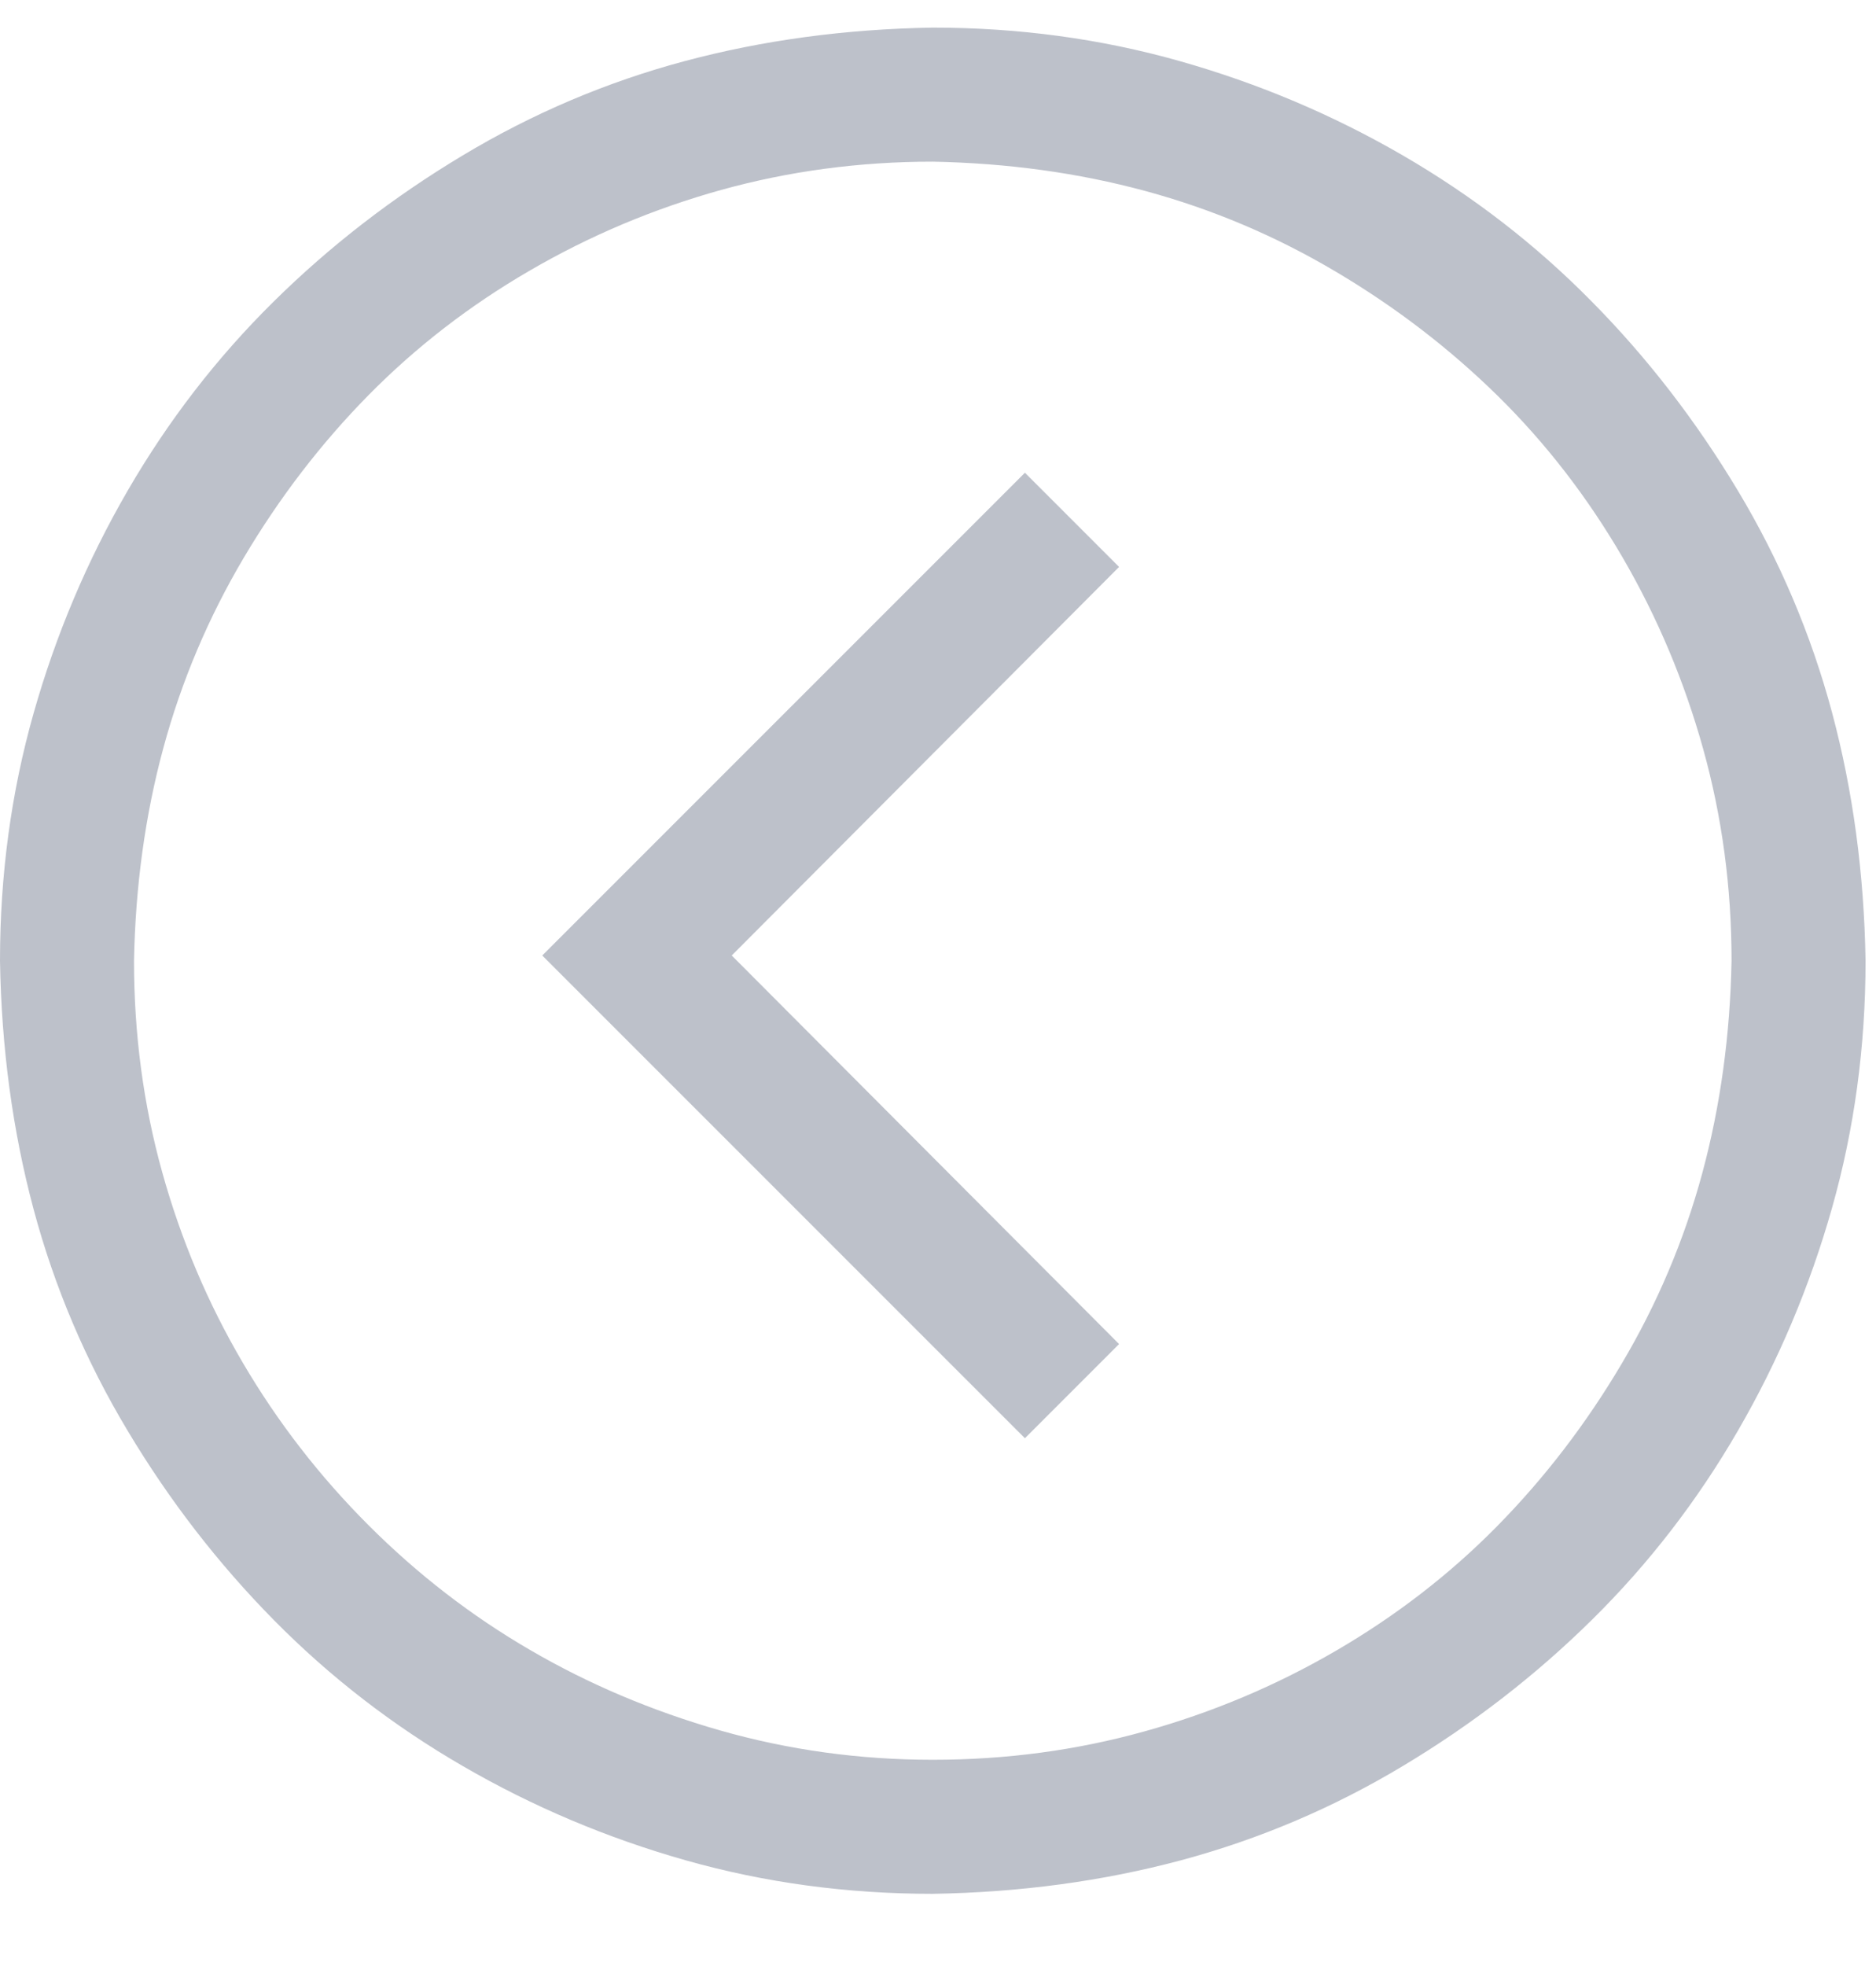 <svg width="21" height="22" viewBox="0 0 21 22" fill="none" xmlns="http://www.w3.org/2000/svg">
    <path d="M10.441 19.692C11.262 19.692 12.051 19.586 12.809 19.375C13.566 19.165 14.281 18.864 14.953 18.473C15.625 18.082 16.227 17.618 16.758 17.079C17.289 16.54 17.754 15.934 18.152 15.262C18.551 14.59 18.852 13.879 19.055 13.129C19.258 12.379 19.367 11.586 19.383 10.751C19.383 9.93 19.277 9.141 19.066 8.383C18.855 7.625 18.555 6.911 18.164 6.239C17.773 5.567 17.309 4.965 16.77 4.434C16.23 3.903 15.625 3.438 14.953 3.04C14.281 2.641 13.57 2.34 12.82 2.137C12.07 1.934 11.277 1.825 10.441 1.809C9.621 1.809 8.832 1.915 8.074 2.125C7.316 2.336 6.602 2.637 5.93 3.028C5.258 3.418 4.656 3.883 4.125 4.422C3.594 4.961 3.129 5.567 2.73 6.239C2.332 6.911 2.031 7.622 1.828 8.372C1.625 9.122 1.516 9.915 1.5 10.751C1.5 11.571 1.605 12.36 1.816 13.118C2.027 13.876 2.328 14.586 2.719 15.251C3.109 15.915 3.578 16.52 4.125 17.067C4.672 17.614 5.273 18.079 5.93 18.461C6.586 18.844 7.297 19.145 8.062 19.364C8.828 19.582 9.621 19.692 10.441 19.692ZM10.441 21.192C9.48 21.192 8.559 21.067 7.676 20.817C6.793 20.567 5.961 20.215 5.18 19.762C4.398 19.309 3.695 18.766 3.07 18.133C2.445 17.5 1.898 16.794 1.43 16.012C0.961 15.231 0.609 14.403 0.375 13.528C0.141 12.653 0.016 11.727 9.12817e-07 10.751C9.96825e-07 9.79 0.125 8.868 0.375 7.985C0.625 7.102 0.977 6.27 1.43 5.489C1.883 4.708 2.426 4.004 3.059 3.379C3.691 2.754 4.398 2.208 5.18 1.739C5.961 1.27 6.789 0.918 7.664 0.684C8.539 0.45 9.465 0.325 10.441 0.309C11.402 0.309 12.324 0.434 13.207 0.684C14.09 0.934 14.922 1.286 15.703 1.739C16.484 2.192 17.188 2.735 17.812 3.368C18.438 4 18.984 4.708 19.453 5.489C19.922 6.27 20.273 7.098 20.508 7.973C20.742 8.848 20.867 9.774 20.883 10.751C20.883 11.711 20.758 12.633 20.508 13.516C20.258 14.399 19.906 15.231 19.453 16.012C19 16.794 18.457 17.497 17.824 18.122C17.191 18.747 16.484 19.294 15.703 19.762C14.922 20.231 14.094 20.582 13.219 20.817C12.344 21.051 11.418 21.176 10.441 21.192ZM11.473 5.29L12.527 6.344L8.191 10.692L12.527 15.04L11.473 16.094L6.07 10.692L11.473 5.29Z" fill="#BDC1CA" />
</svg>